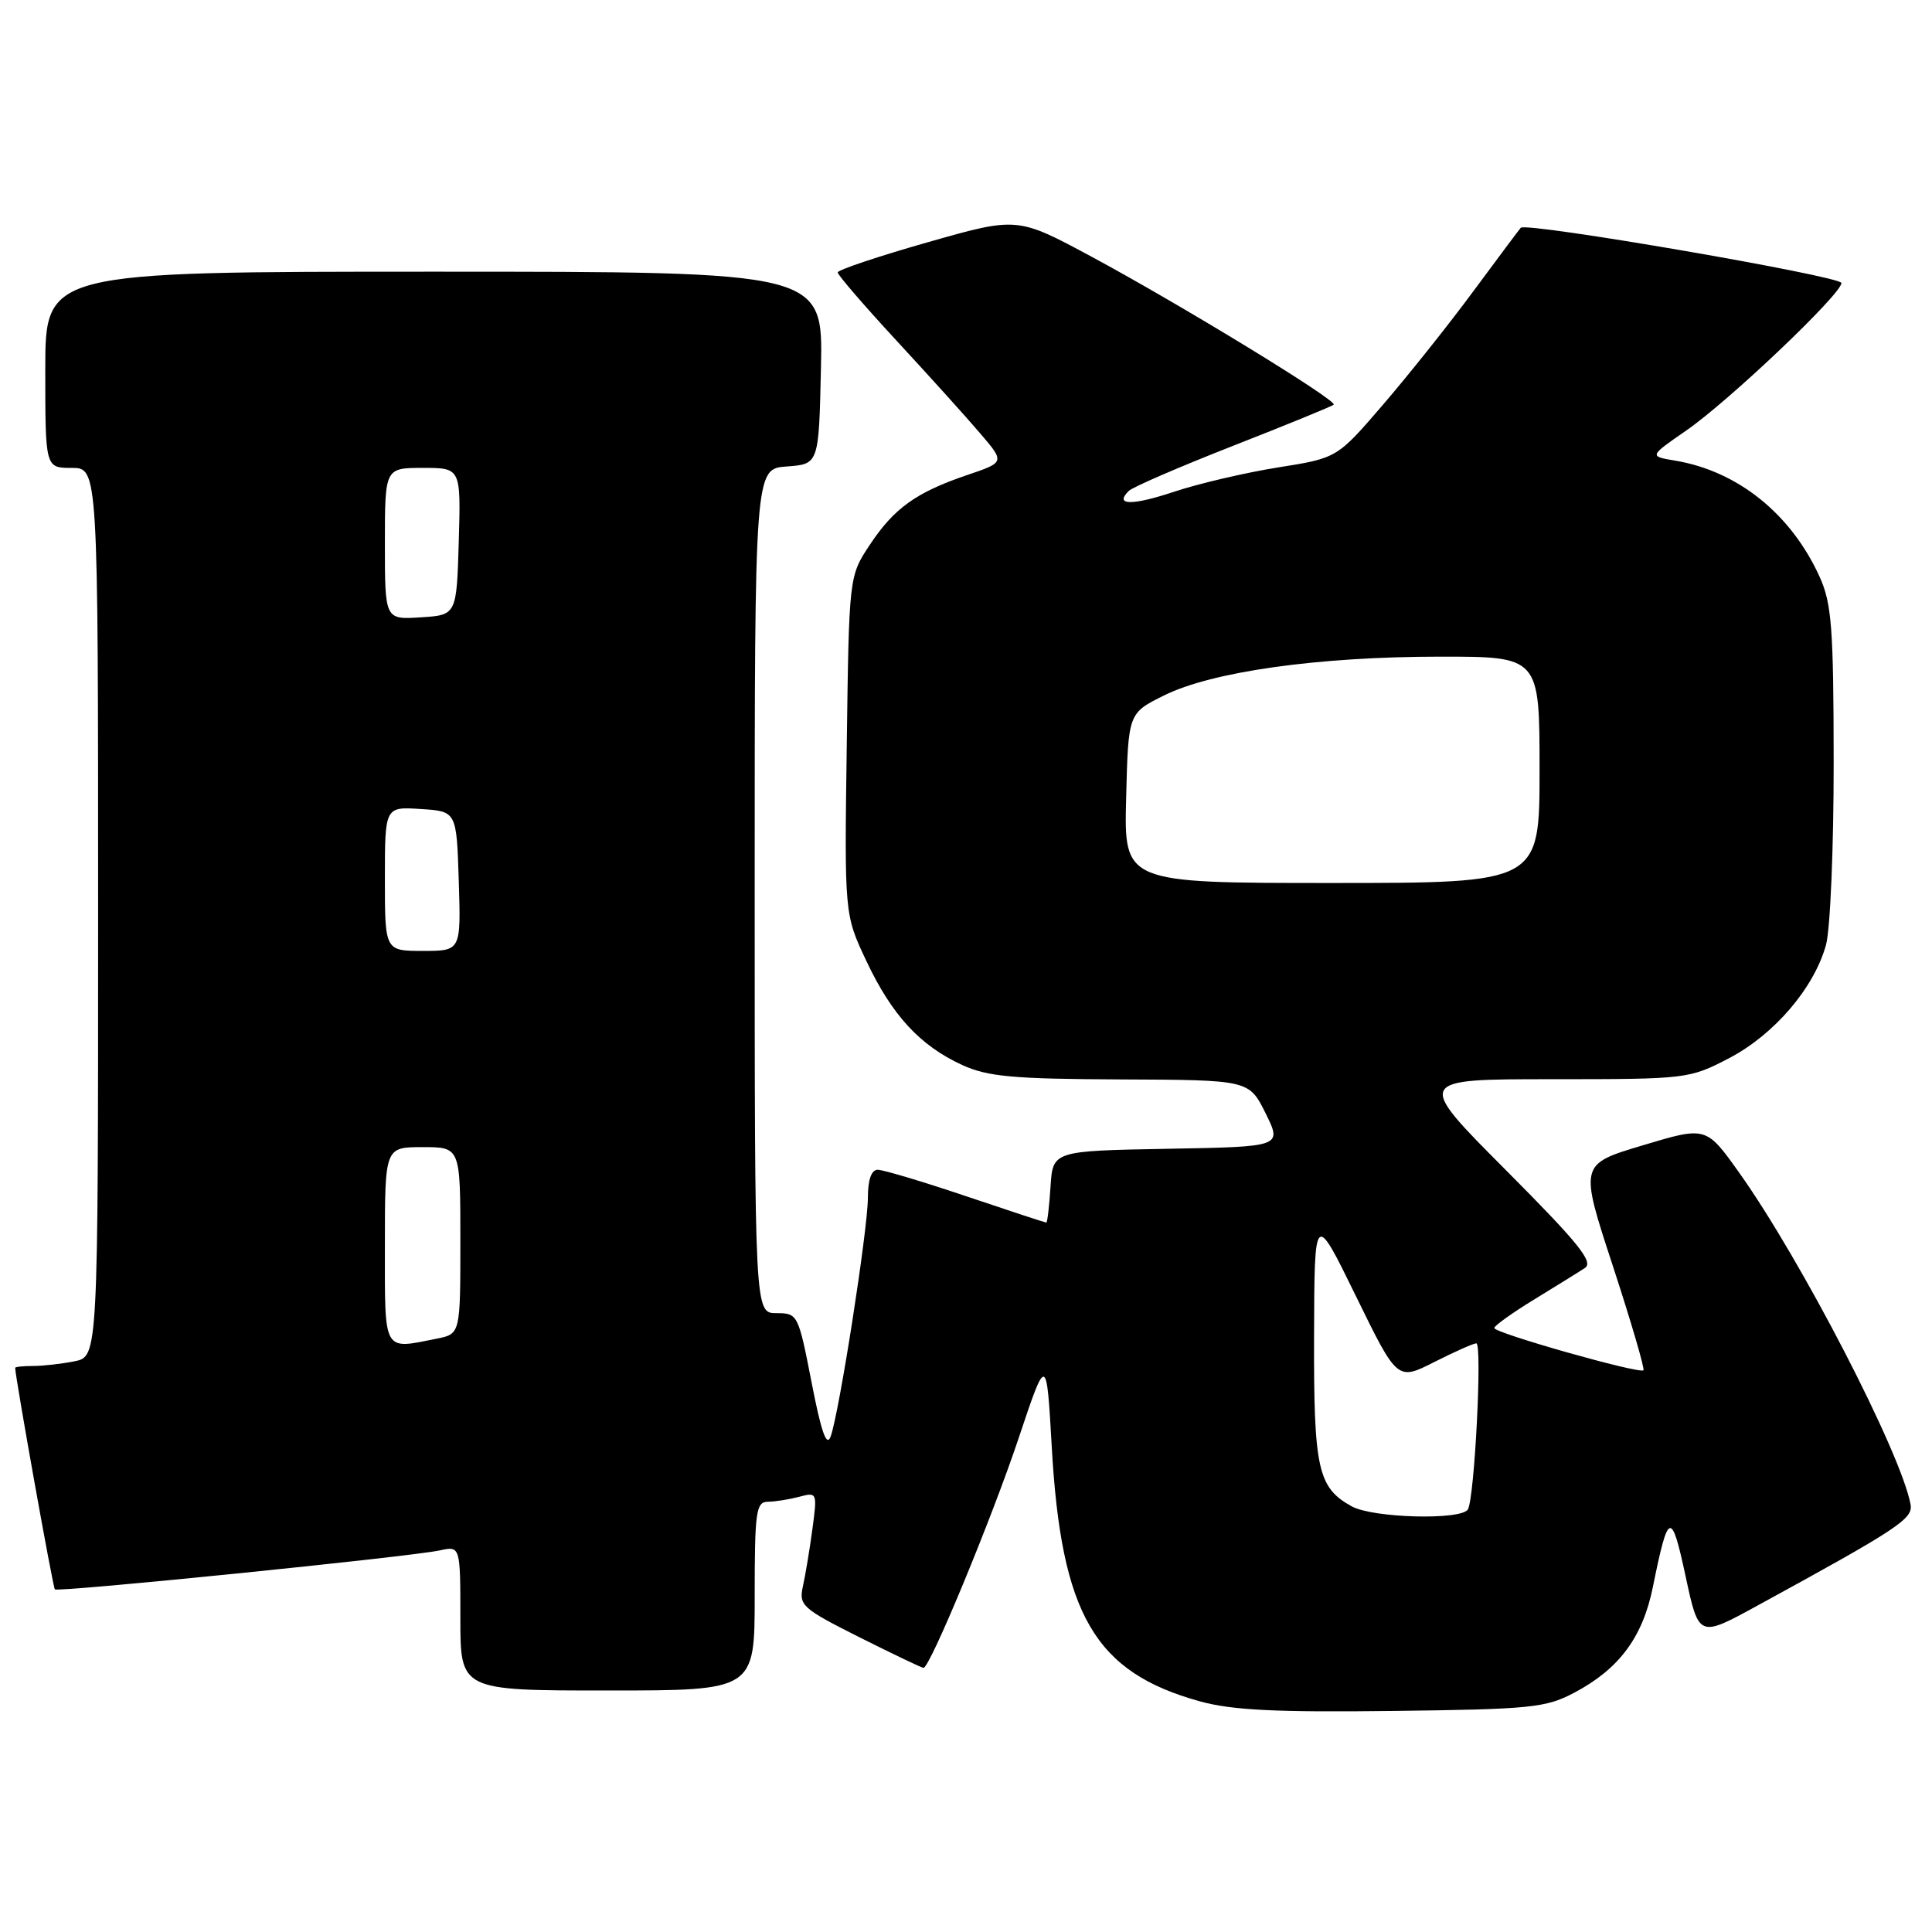 <?xml version="1.0" encoding="UTF-8" standalone="no"?>
<!DOCTYPE svg PUBLIC "-//W3C//DTD SVG 1.1//EN" "http://www.w3.org/Graphics/SVG/1.1/DTD/svg11.dtd" >
<svg xmlns="http://www.w3.org/2000/svg" xmlns:xlink="http://www.w3.org/1999/xlink" version="1.1" viewBox="0 0 256 256">
 <g >
 <path fill="currentColor"
d=" M 208.62 224.28 C 214.56 221.13 217.67 216.94 219.02 210.26 C 221.06 200.20 221.46 200.07 223.35 208.86 C 225.10 217.00 225.10 217.00 232.80 212.79 C 251.56 202.54 253.51 201.25 253.16 199.35 C 251.92 192.57 238.67 166.92 230.44 155.37 C 226.07 149.24 226.07 149.24 217.68 151.76 C 209.29 154.27 209.29 154.27 213.71 167.74 C 216.13 175.15 217.96 181.38 217.76 181.57 C 217.25 182.08 198.00 176.63 198.00 175.97 C 198.00 175.67 200.36 173.98 203.25 172.21 C 206.14 170.44 209.18 168.56 210.00 168.02 C 211.21 167.24 209.17 164.72 199.52 155.03 C 187.53 143.00 187.53 143.00 205.65 143.00 C 223.54 143.00 223.84 142.96 229.12 140.21 C 235.09 137.09 240.37 130.92 241.95 125.22 C 242.52 123.18 242.98 112.28 242.97 101.00 C 242.96 83.23 242.71 79.96 241.11 76.43 C 237.33 68.11 230.29 62.44 222.00 61.04 C 218.50 60.46 218.50 60.46 223.39 57.08 C 229.05 53.18 244.00 38.97 244.00 37.50 C 244.00 36.60 202.24 29.40 201.51 30.18 C 201.35 30.35 198.54 34.11 195.27 38.53 C 192.01 42.95 186.60 49.74 183.25 53.63 C 177.17 60.70 177.17 60.70 169.33 61.94 C 165.02 62.63 158.86 64.07 155.63 65.14 C 149.99 67.02 147.60 66.99 149.57 65.05 C 150.08 64.54 156.31 61.85 163.42 59.06 C 170.52 56.28 176.51 53.83 176.72 53.62 C 177.25 53.08 156.53 40.42 144.65 34.02 C 134.79 28.72 134.79 28.72 122.90 32.11 C 116.36 33.97 111.00 35.77 111.00 36.10 C 111.00 36.43 114.49 40.48 118.76 45.10 C 123.03 49.72 128.02 55.24 129.84 57.38 C 133.16 61.25 133.16 61.25 128.20 62.93 C 121.41 65.23 118.47 67.33 115.25 72.20 C 112.50 76.35 112.50 76.35 112.20 98.76 C 111.89 121.17 111.89 121.17 114.80 127.34 C 118.18 134.51 121.91 138.56 127.50 141.12 C 130.86 142.66 134.23 142.97 148.50 143.03 C 165.50 143.10 165.50 143.10 167.70 147.52 C 169.89 151.95 169.89 151.95 154.70 152.22 C 139.50 152.50 139.50 152.50 139.20 157.25 C 139.03 159.86 138.78 162.00 138.64 162.00 C 138.50 162.00 133.72 160.43 128.00 158.50 C 122.28 156.57 117.02 155.00 116.30 155.00 C 115.47 155.00 115.00 156.32 115.00 158.69 C 115.00 162.88 111.19 187.30 110.06 190.36 C 109.53 191.79 108.81 189.73 107.54 183.18 C 105.78 174.15 105.71 174.00 102.88 174.00 C 100.00 174.00 100.00 174.00 100.00 118.06 C 100.00 62.11 100.00 62.11 104.25 61.81 C 108.50 61.50 108.50 61.50 108.78 48.75 C 109.06 36.00 109.06 36.00 57.53 36.00 C 6.00 36.00 6.00 36.00 6.00 49.00 C 6.00 62.00 6.00 62.00 9.50 62.00 C 13.00 62.00 13.00 62.00 13.00 120.88 C 13.00 179.75 13.00 179.75 9.87 180.38 C 8.16 180.72 5.68 181.00 4.37 181.00 C 3.07 181.00 2.00 181.11 2.01 181.25 C 2.07 182.75 7.01 210.34 7.27 210.60 C 7.68 211.01 54.30 206.29 58.25 205.44 C 61.00 204.84 61.00 204.84 61.00 214.42 C 61.00 224.00 61.00 224.00 80.50 224.00 C 100.00 224.00 100.00 224.00 100.00 211.50 C 100.00 200.27 100.18 199.00 101.75 198.99 C 102.71 198.98 104.58 198.68 105.91 198.33 C 108.27 197.70 108.30 197.77 107.65 202.59 C 107.29 205.29 106.72 208.71 106.39 210.19 C 105.83 212.71 106.27 213.12 113.87 216.94 C 118.32 219.17 122.14 221.00 122.37 221.00 C 123.22 221.00 131.38 201.31 134.96 190.61 C 138.67 179.52 138.67 179.52 139.36 191.68 C 140.62 213.96 145.05 221.58 159.00 225.44 C 163.24 226.61 169.07 226.90 184.50 226.71 C 202.90 226.49 204.83 226.29 208.62 224.28 Z  M 179.11 199.60 C 174.61 197.11 174.07 194.66 174.12 177.00 C 174.17 160.50 174.17 160.50 179.66 171.73 C 185.15 182.96 185.15 182.96 190.04 180.48 C 192.73 179.12 195.24 178.00 195.62 178.00 C 196.43 178.00 195.38 198.57 194.50 200.01 C 193.60 201.46 181.91 201.15 179.11 199.60 Z  M 51.00 165.00 C 51.00 152.00 51.00 152.00 56.00 152.00 C 61.00 152.00 61.00 152.00 61.00 164.38 C 61.00 176.75 61.00 176.75 57.88 177.38 C 50.68 178.81 51.00 179.39 51.00 165.00 Z  M 51.00 116.45 C 51.00 106.89 51.00 106.89 55.75 107.20 C 60.50 107.50 60.50 107.50 60.79 116.75 C 61.08 126.00 61.08 126.00 56.04 126.00 C 51.00 126.00 51.00 126.00 51.00 116.45 Z  M 149.22 105.75 C 149.50 94.50 149.50 94.50 154.24 92.15 C 160.61 88.99 174.62 87.02 190.75 87.01 C 204.00 87.00 204.00 87.00 204.00 102.00 C 204.00 117.00 204.00 117.00 176.47 117.00 C 148.93 117.00 148.93 117.00 149.22 105.75 Z  M 51.00 72.05 C 51.00 62.00 51.00 62.00 56.04 62.00 C 61.07 62.00 61.07 62.00 60.79 71.75 C 60.50 81.50 60.50 81.50 55.75 81.80 C 51.00 82.11 51.00 82.11 51.00 72.05 Z "/>
</g>
</svg>